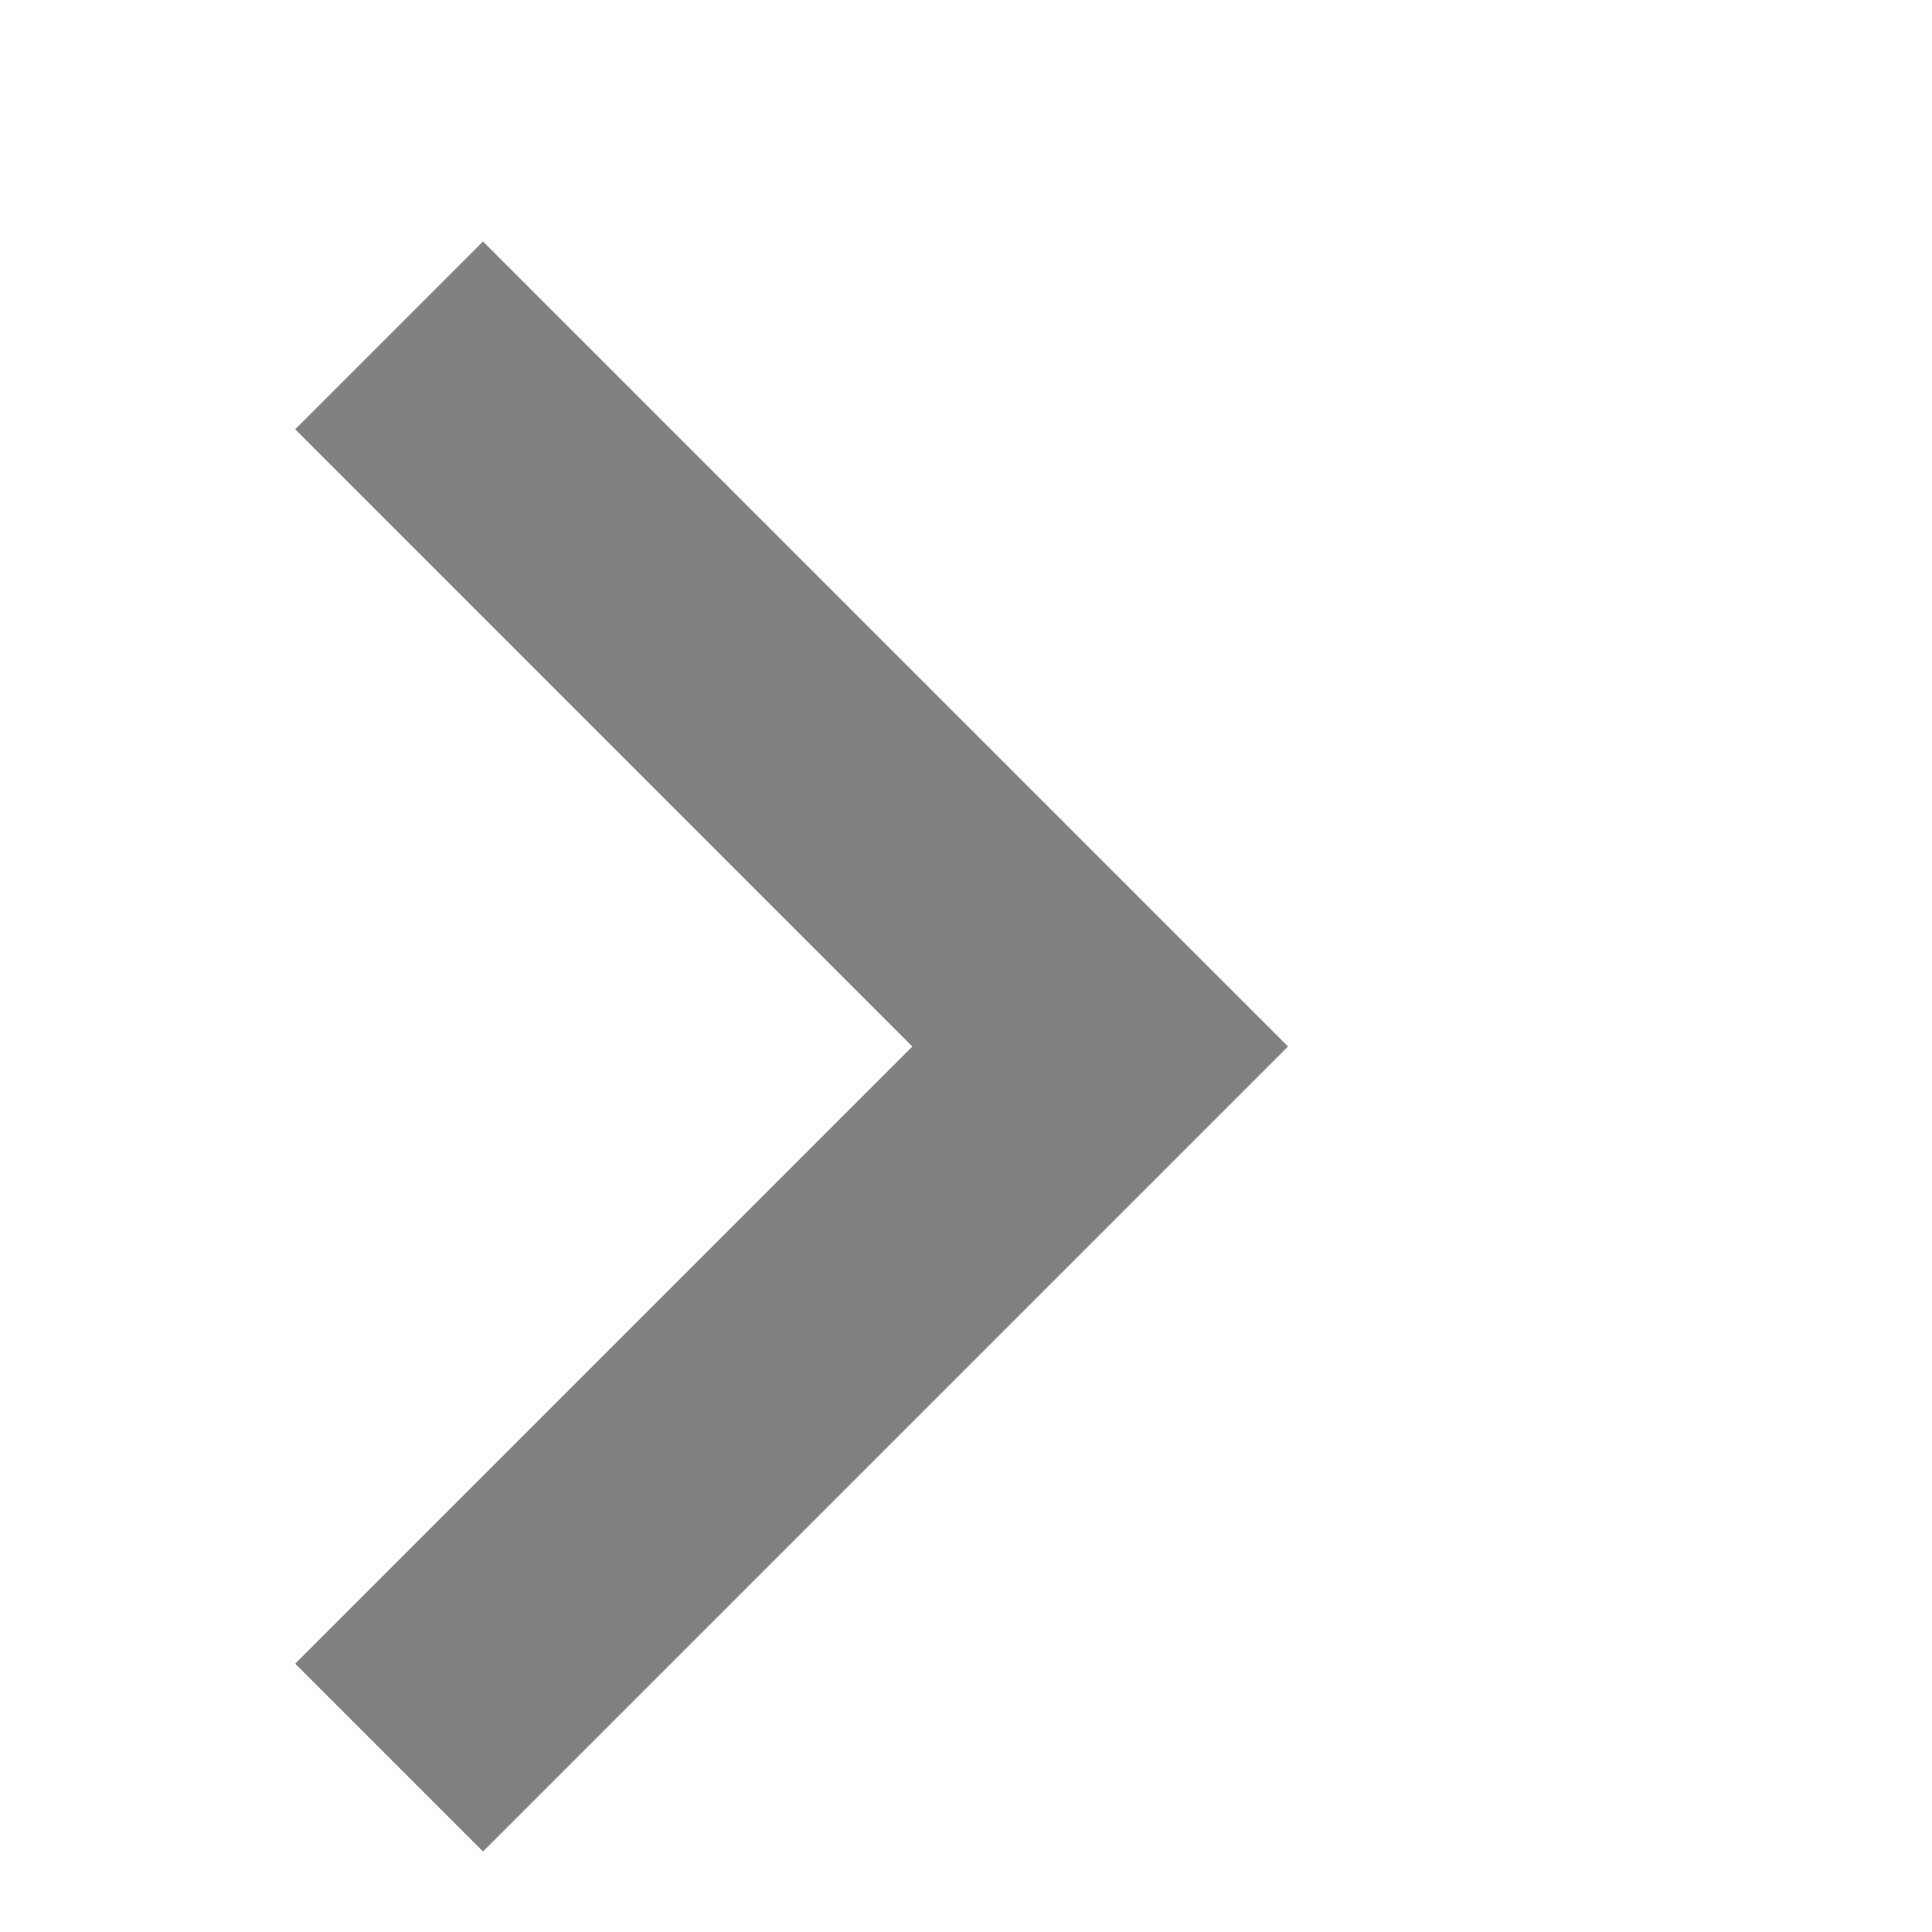 <svg id="voir_plus" data-name="voir plus" xmlns="http://www.w3.org/2000/svg" width="24" height="24" viewBox="0 0 24 24">
  <g id="Icon_Keyboard_Arrow_-_Right_Filled" data-name="Icon / Keyboard Arrow - Right / Filled" opacity="0.499">
    <rect id="Box" width="24" height="24" fill="none"/>
    <path id="Icon_Keyboard_Arrow_-_Up_Dark" data-name="Icon / Keyboard Arrow - Up / Dark" d="M17.667,12.333,10,4.667,2.333,12.333,0,10,10,0,20,10Z" transform="translate(16 3) rotate(90)" fill="#030303"/>
  </g>
</svg>
